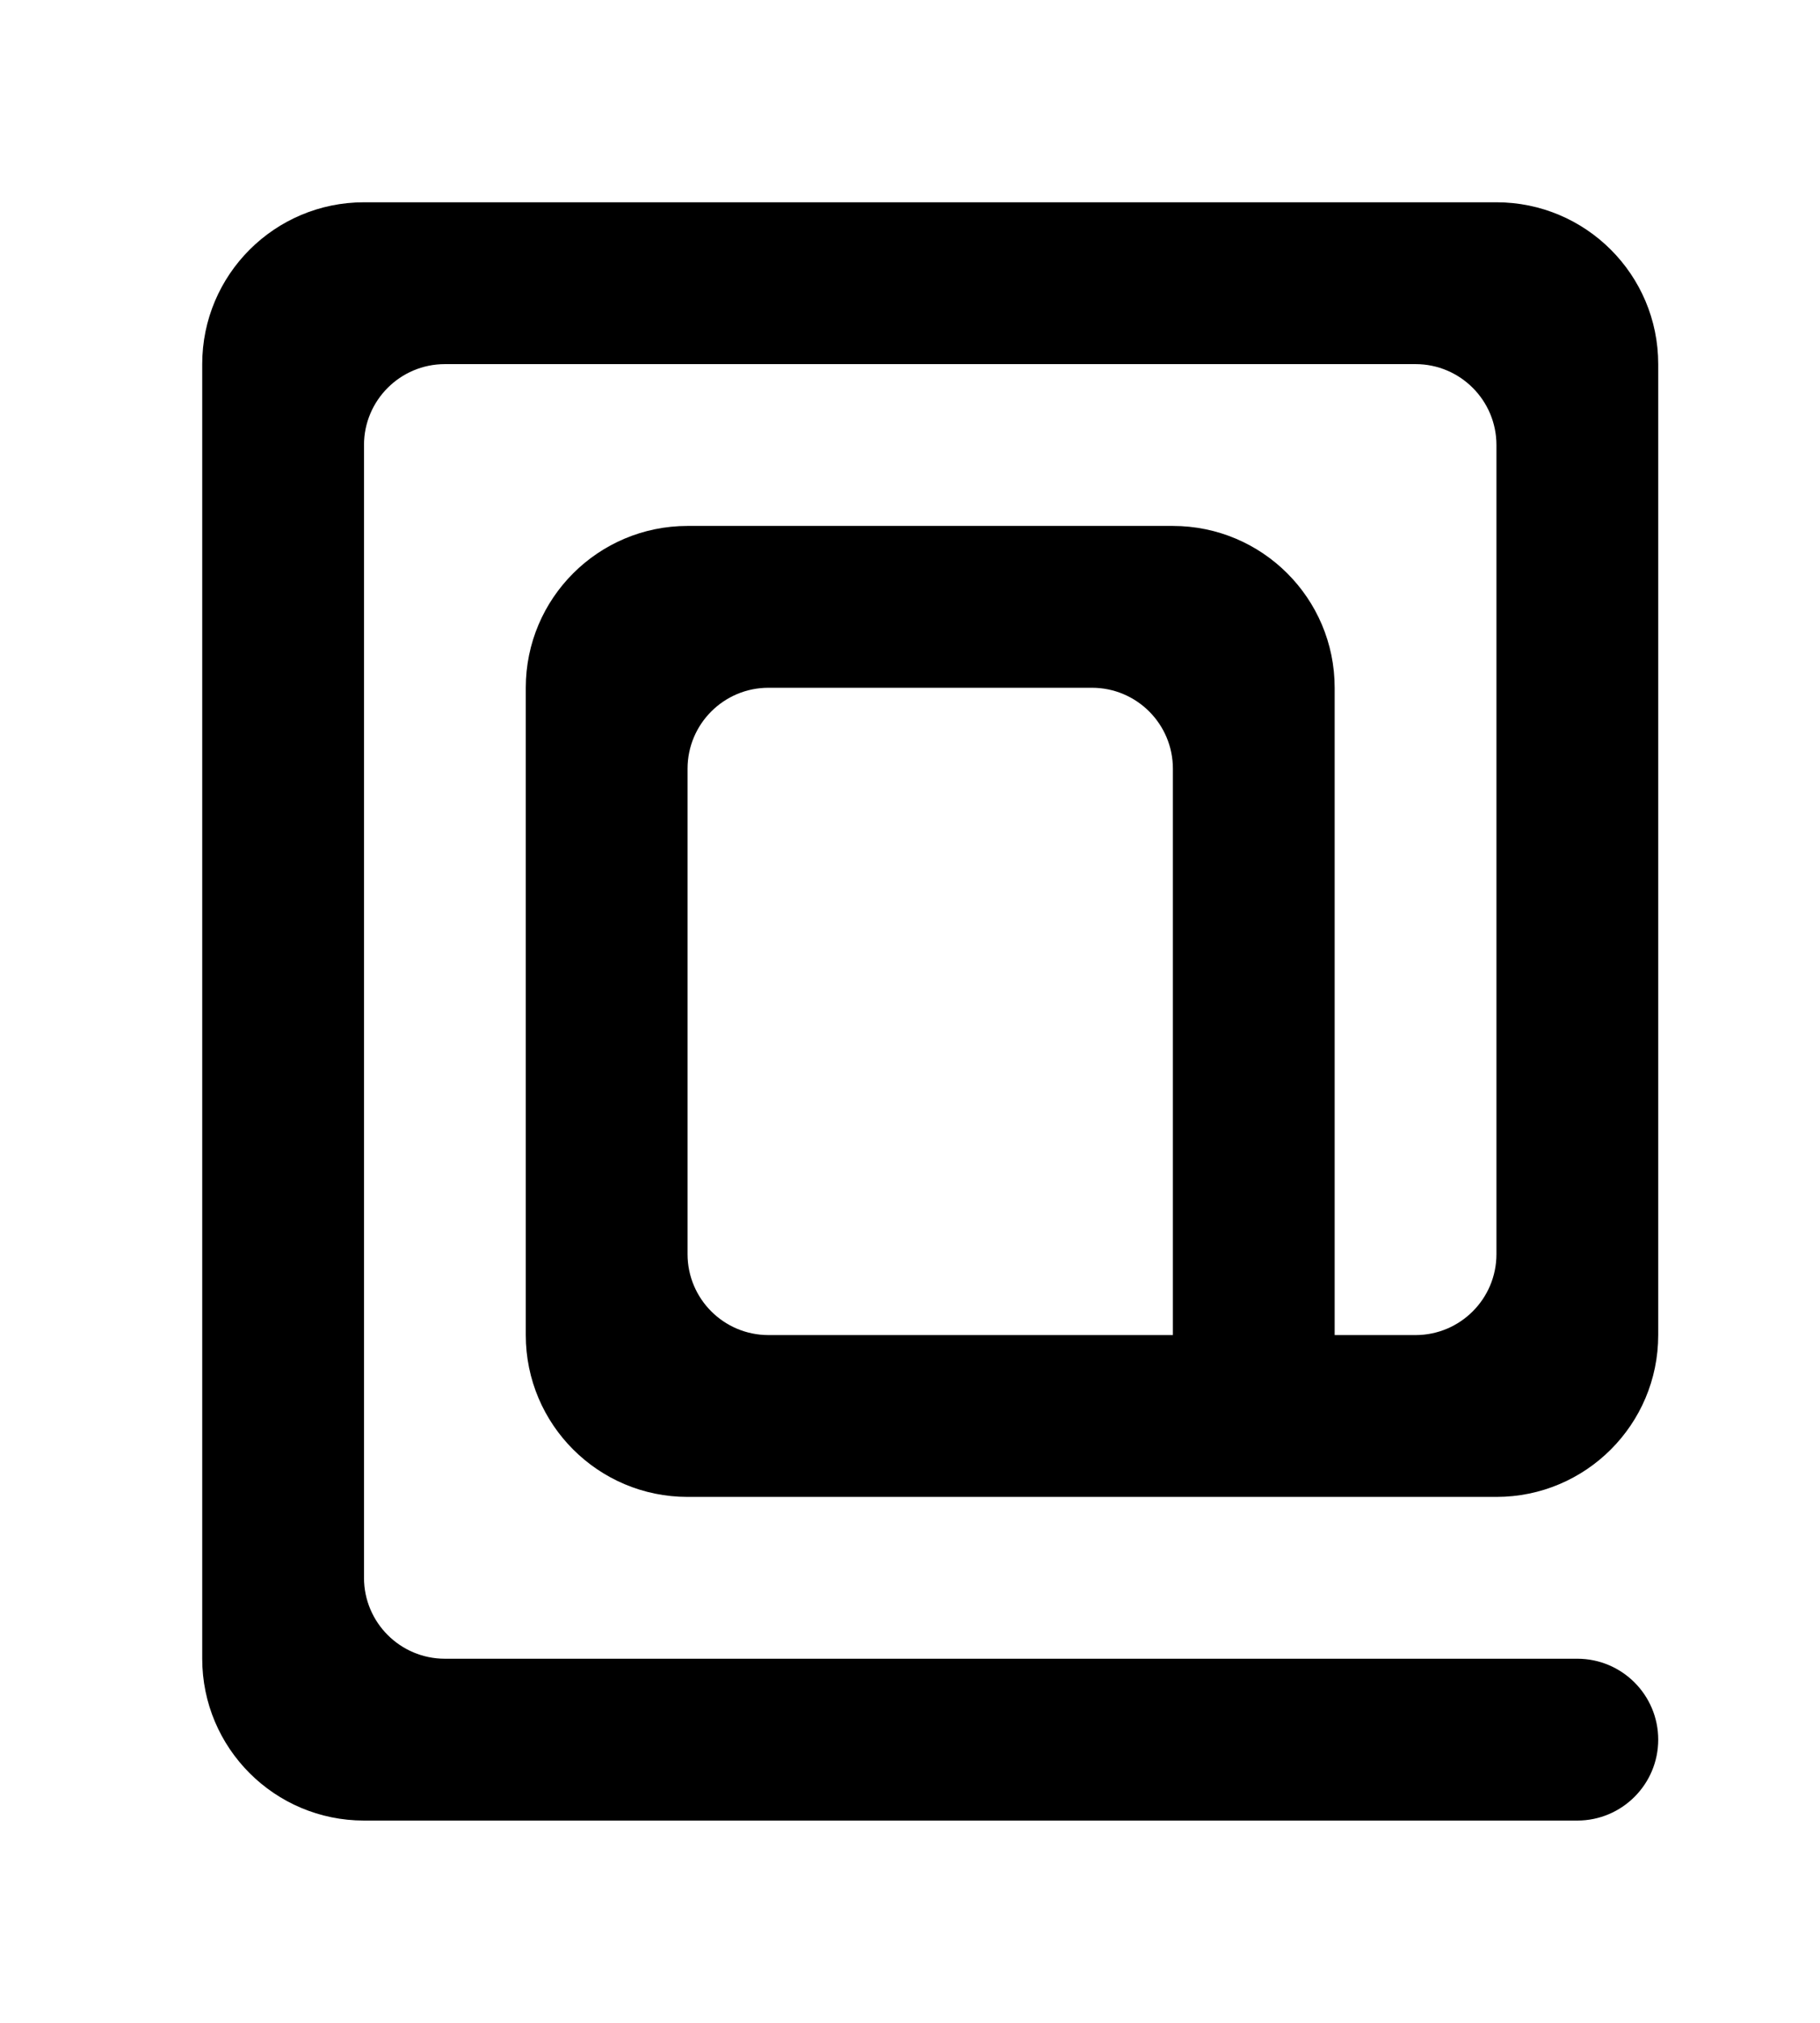 <!-- Generated by IcoMoon.io -->
<svg version="1.1" xmlns="http://www.w3.org/2000/svg" width="36" height="40" viewBox="0 0 36 40">
<title>mp-at_sign-</title>
<path d="M23.2 26.4h-8c-0.883 0-1.6-0.717-1.6-1.6v-9.6c0-0.883 0.717-1.6 1.6-1.6h6.4c0.883 0 1.6 0.717 1.6 1.6v11.2zM23.2 10.4h-9.6c-1.766 0-3.2 1.432-3.2 3.2v12.8c0 1.768 1.434 3.2 3.2 3.2h16c1.766 0 3.2-1.432 3.2-3.2v-19.2c0-1.768-1.434-3.2-3.2-3.2h-22.4c-1.766 0-3.2 1.432-3.2 3.2v25.6c0 1.768 1.434 3.2 3.2 3.2h24c0.883 0 1.6-0.717 1.6-1.6s-0.717-1.6-1.6-1.6h-22.4c-0.883 0-1.6-0.717-1.6-1.6v-22.4c0-0.883 0.717-1.6 1.6-1.6h19.2c0.883 0 1.6 0.717 1.6 1.6v16c0 0.883-0.717 1.6-1.6 1.6h-1.6v-12.8c0-1.768-1.434-3.2-3.2-3.2v0z"></path>
</svg>
